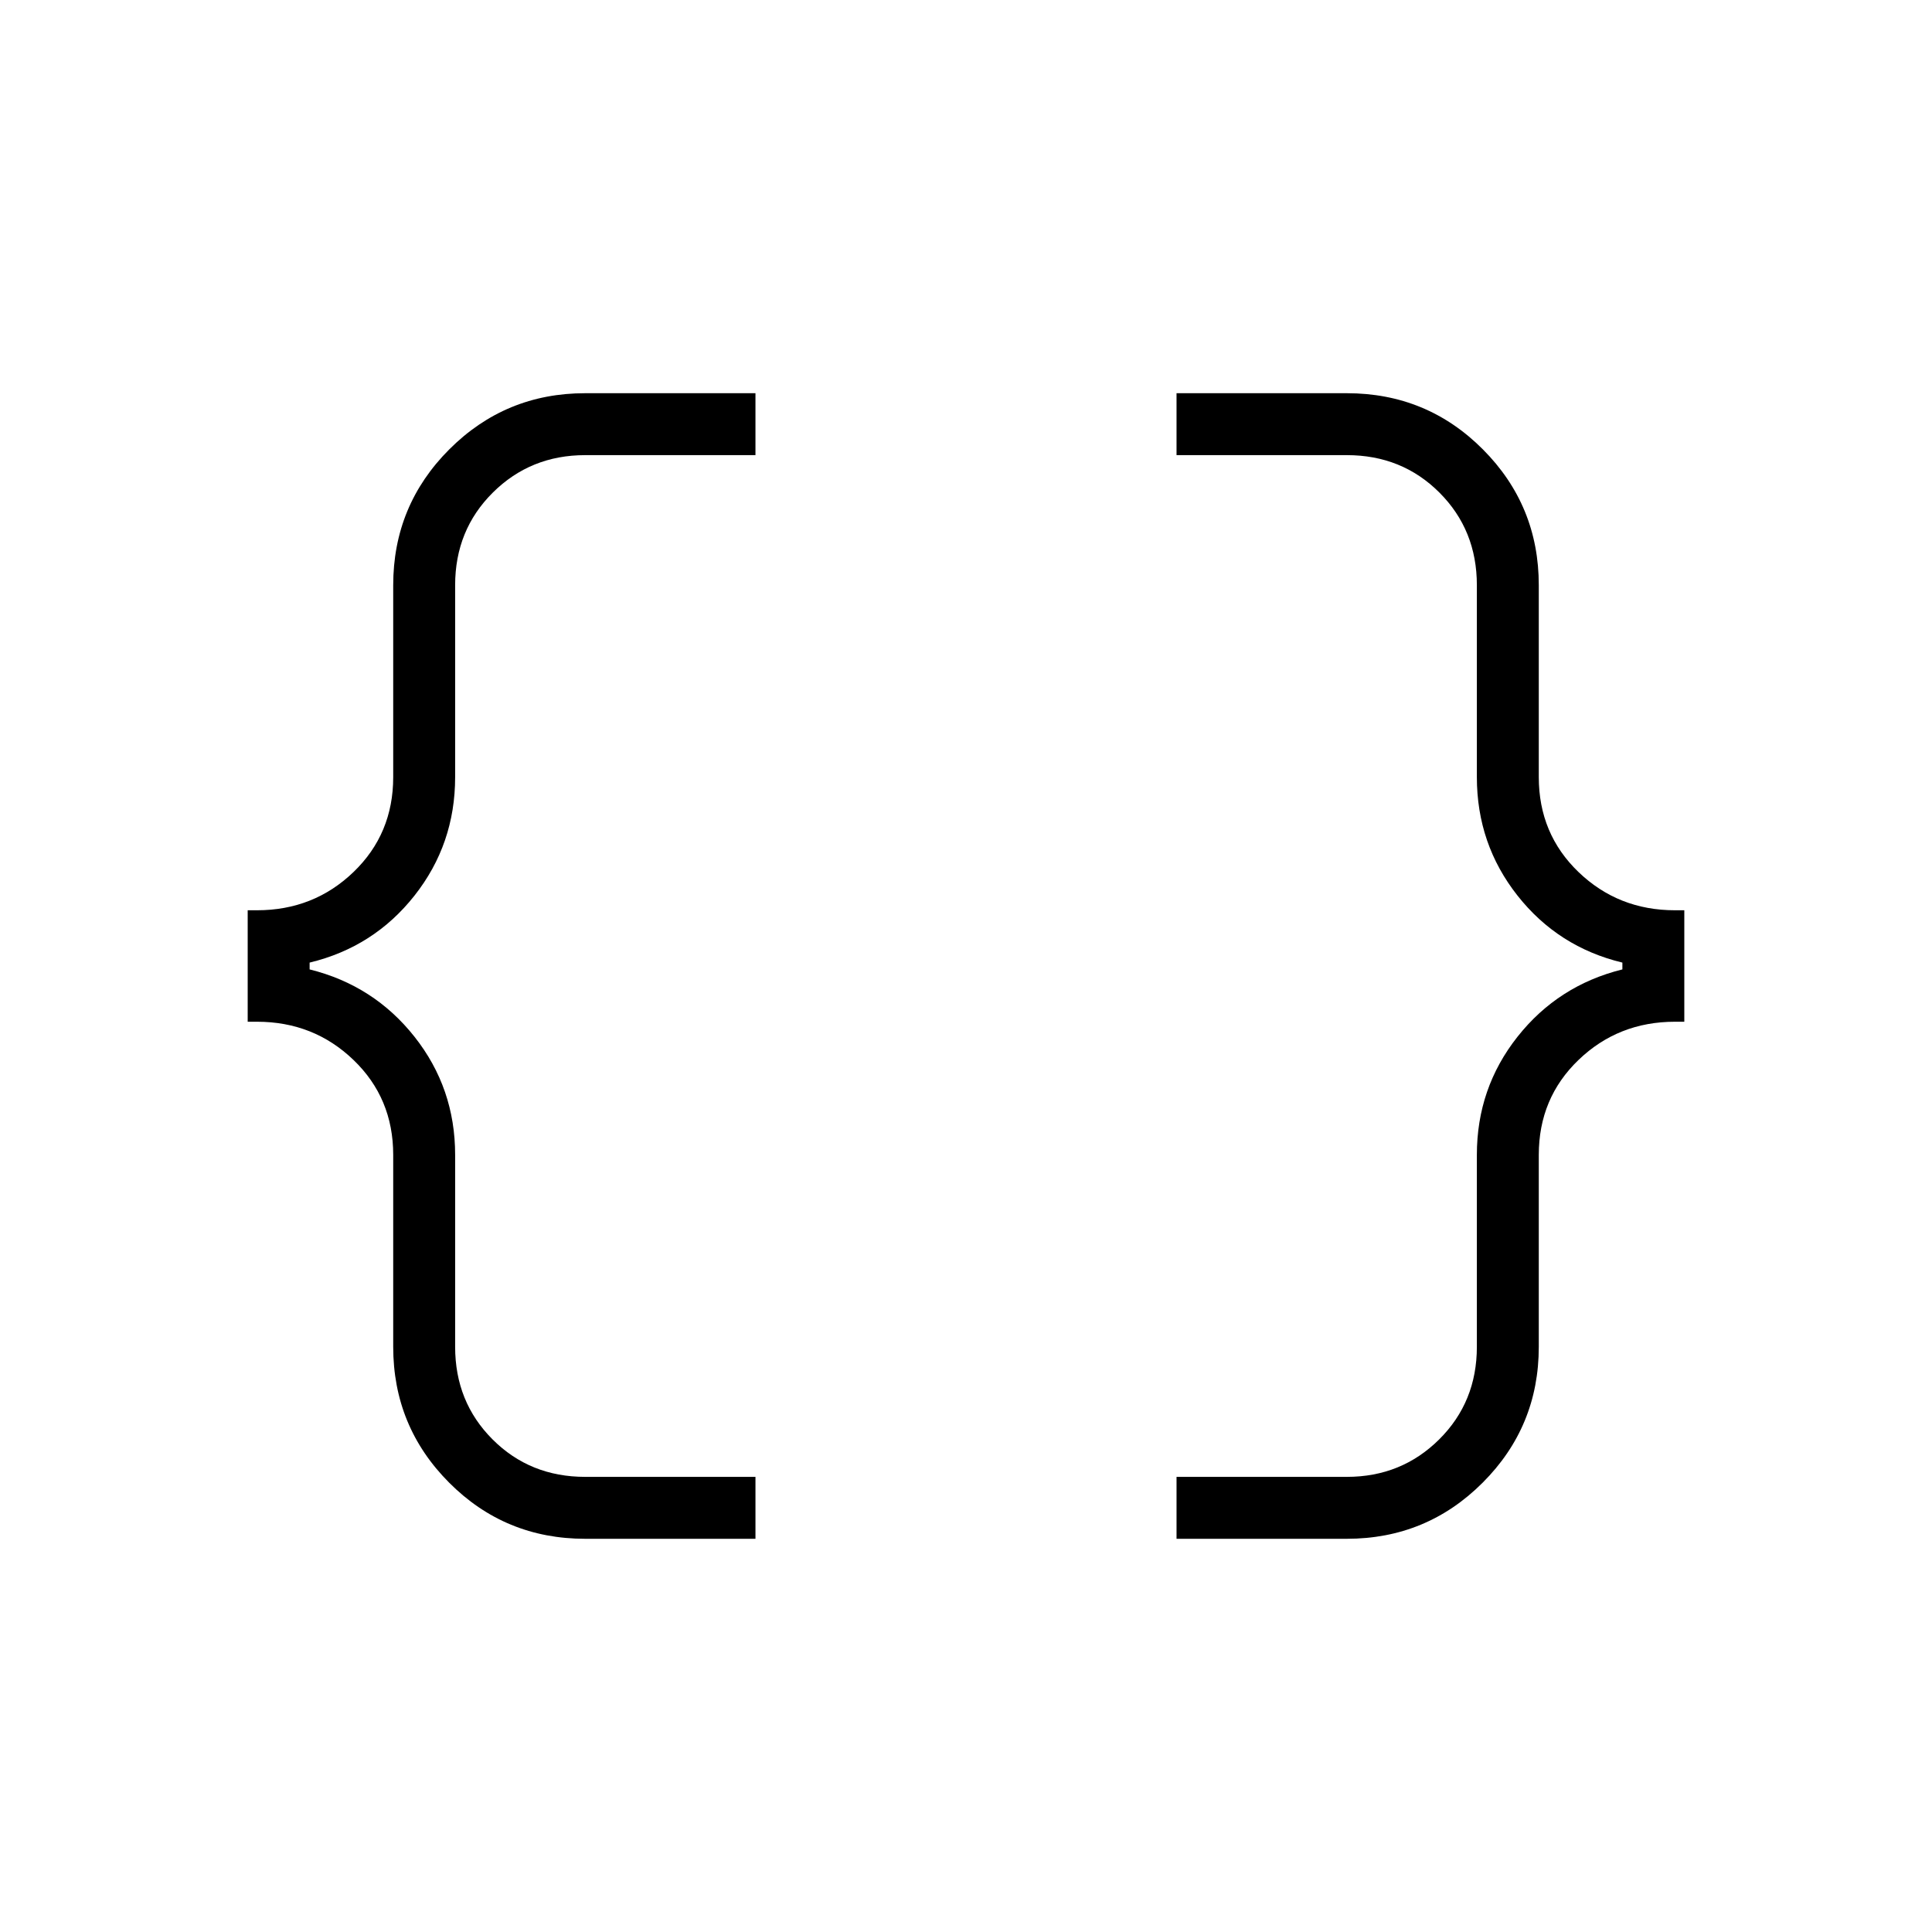 <svg xmlns="http://www.w3.org/2000/svg" width="48" height="48" viewBox="0 96 960 960"><path d="M584.615 860.616v-30.77h84.616q27.154 0 45.884-18.606 18.731-18.605 18.731-46.009v-95.385q0-33.154 20.193-58.692 20.192-25.539 52.115-33.462v-3.384q-31.923-7.693-52.115-33.293-20.193-25.6-20.193-58.861v-95.385q0-27.404-18.606-46.009-18.605-18.606-46.009-18.606h-84.616v-30.77h84.616q39.782 0 67.583 27.885 27.802 27.885 27.802 67.5v95.385q0 28.192 19.75 47.173 19.75 18.98 47.942 18.98h4.615v55.386h-4.615q-28.192 0-47.942 18.98-19.75 18.981-19.75 47.173v95.385q0 39.615-27.885 67.5-27.885 27.885-67.5 27.885h-84.616Zm-293.846 0q-39.782 0-67.583-27.885-27.802-27.885-27.802-67.5v-95.385q0-28.192-19.75-47.173-19.75-18.98-47.942-18.98h-4.615v-55.386h4.615q28.192 0 47.942-18.98 19.75-18.981 19.75-47.173v-95.385q0-39.615 27.885-67.5 27.885-27.885 67.5-27.885h84.616v30.77h-84.616q-27.154 0-45.884 18.606-18.731 18.605-18.731 46.009v95.385q0 33.261-20.193 58.861-20.192 25.6-52.115 33.293v3.384q31.923 7.923 52.115 33.462 20.193 25.538 20.193 58.692v95.385q0 27.404 18.606 46.009 18.605 18.606 46.009 18.606h84.616v30.77h-84.616Z"/></svg>